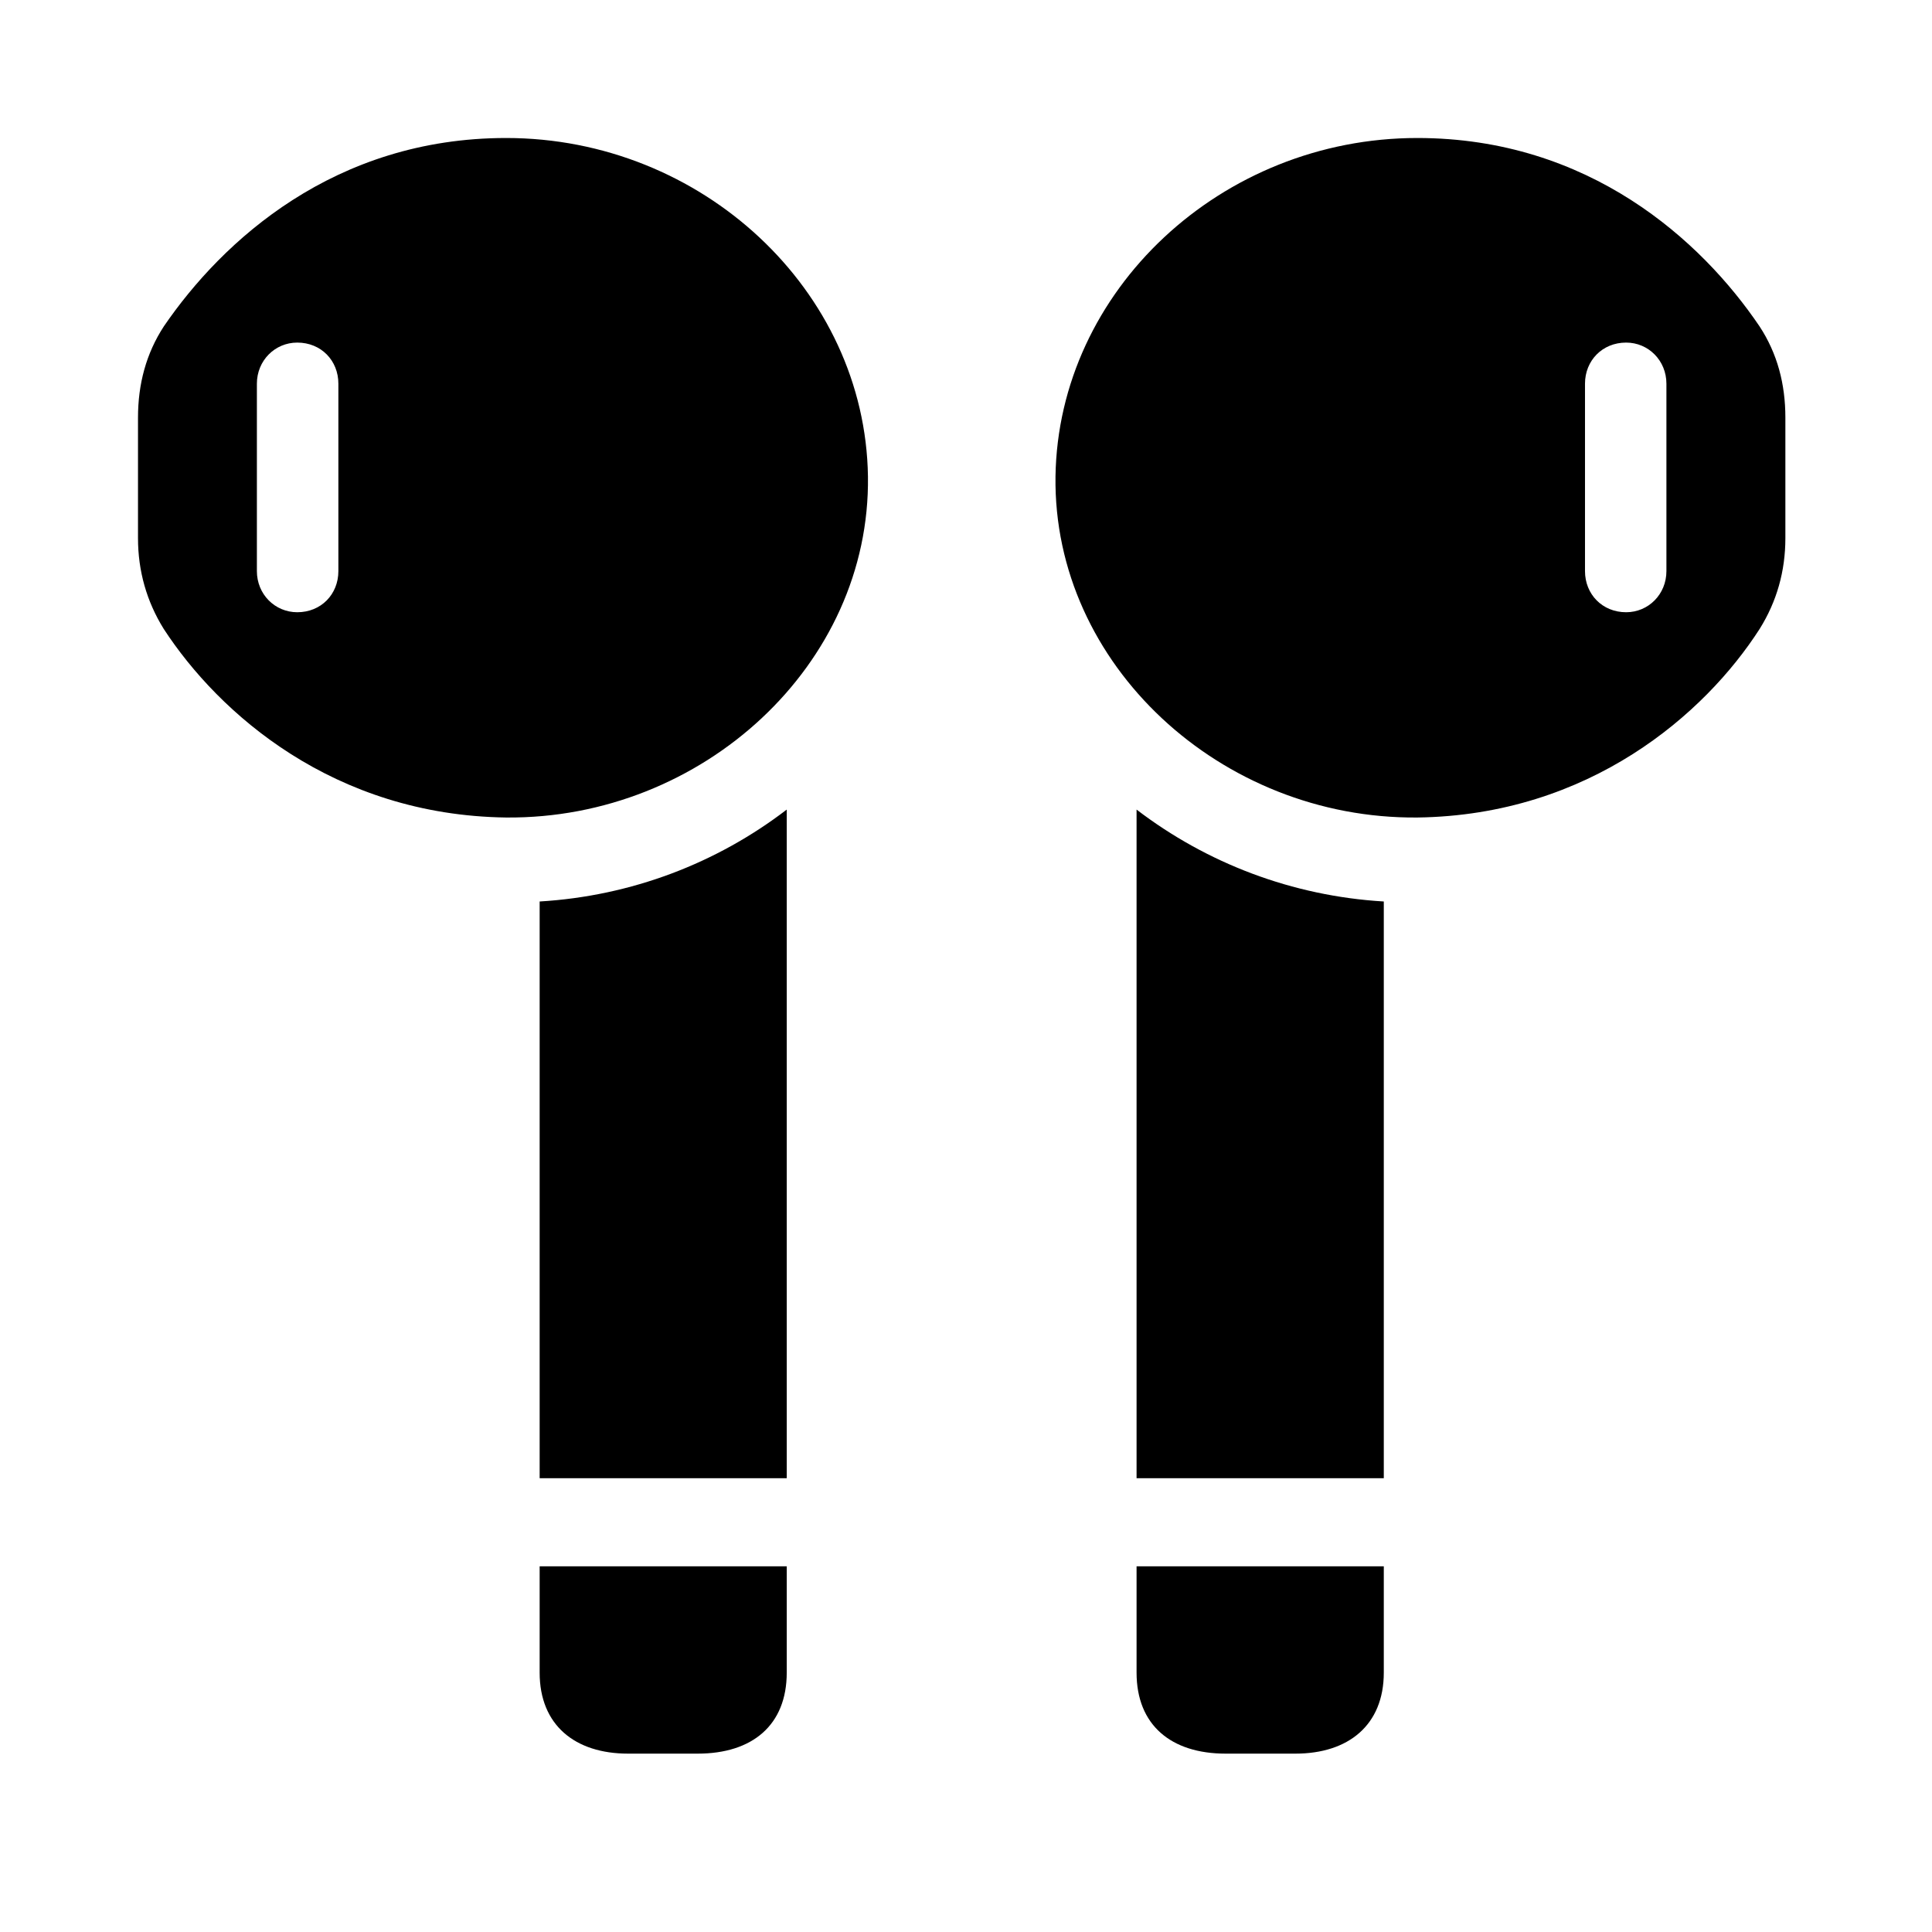 <svg width="28" height="28" viewBox="0 0 28 28" fill="none" xmlns="http://www.w3.org/2000/svg">
<path d="M7.336 11.848C10.179 11.873 12.617 9.635 12.579 6.905C12.54 4.209 10.173 2 7.336 2C4.848 2 3.225 3.487 2.375 4.729C2.118 5.123 2 5.566 2 6.053V7.799C2 8.277 2.126 8.717 2.373 9.115C3.174 10.344 4.839 11.815 7.336 11.848ZM4.308 8.873C3.984 8.873 3.723 8.612 3.723 8.277V5.561C3.723 5.226 3.984 4.965 4.308 4.965C4.655 4.965 4.904 5.226 4.904 5.561V8.277C4.904 8.612 4.655 8.873 4.308 8.873ZM7.821 21.423H11.402V11.733C10.39 12.509 9.151 12.986 7.821 13.065V21.423ZM9.103 25.415H10.111C10.904 25.415 11.402 25.002 11.402 24.241V22.7H7.821V24.241C7.821 25.002 8.333 25.415 9.103 25.415ZM20.541 11.848C23.036 11.815 24.713 10.344 25.502 9.115C25.751 8.717 25.875 8.277 25.875 7.799V6.053C25.875 5.566 25.759 5.123 25.5 4.729C24.66 3.487 23.029 2 20.541 2C17.702 2 15.337 4.209 15.297 6.905C15.26 9.635 17.698 11.873 20.541 11.848ZM23.567 8.873C23.222 8.873 22.971 8.612 22.971 8.277V5.561C22.971 5.226 23.222 4.965 23.567 4.965C23.891 4.965 24.151 5.226 24.151 5.561V8.277C24.151 8.612 23.891 8.873 23.567 8.873ZM20.055 21.423V13.065C18.726 12.986 17.487 12.509 16.472 11.733V21.423H20.055ZM18.774 25.415C19.541 25.415 20.055 25.002 20.055 24.241V22.7H16.472V24.241C16.472 25.002 16.973 25.415 17.763 25.415H18.774Z" fill="black"/>
</svg>
